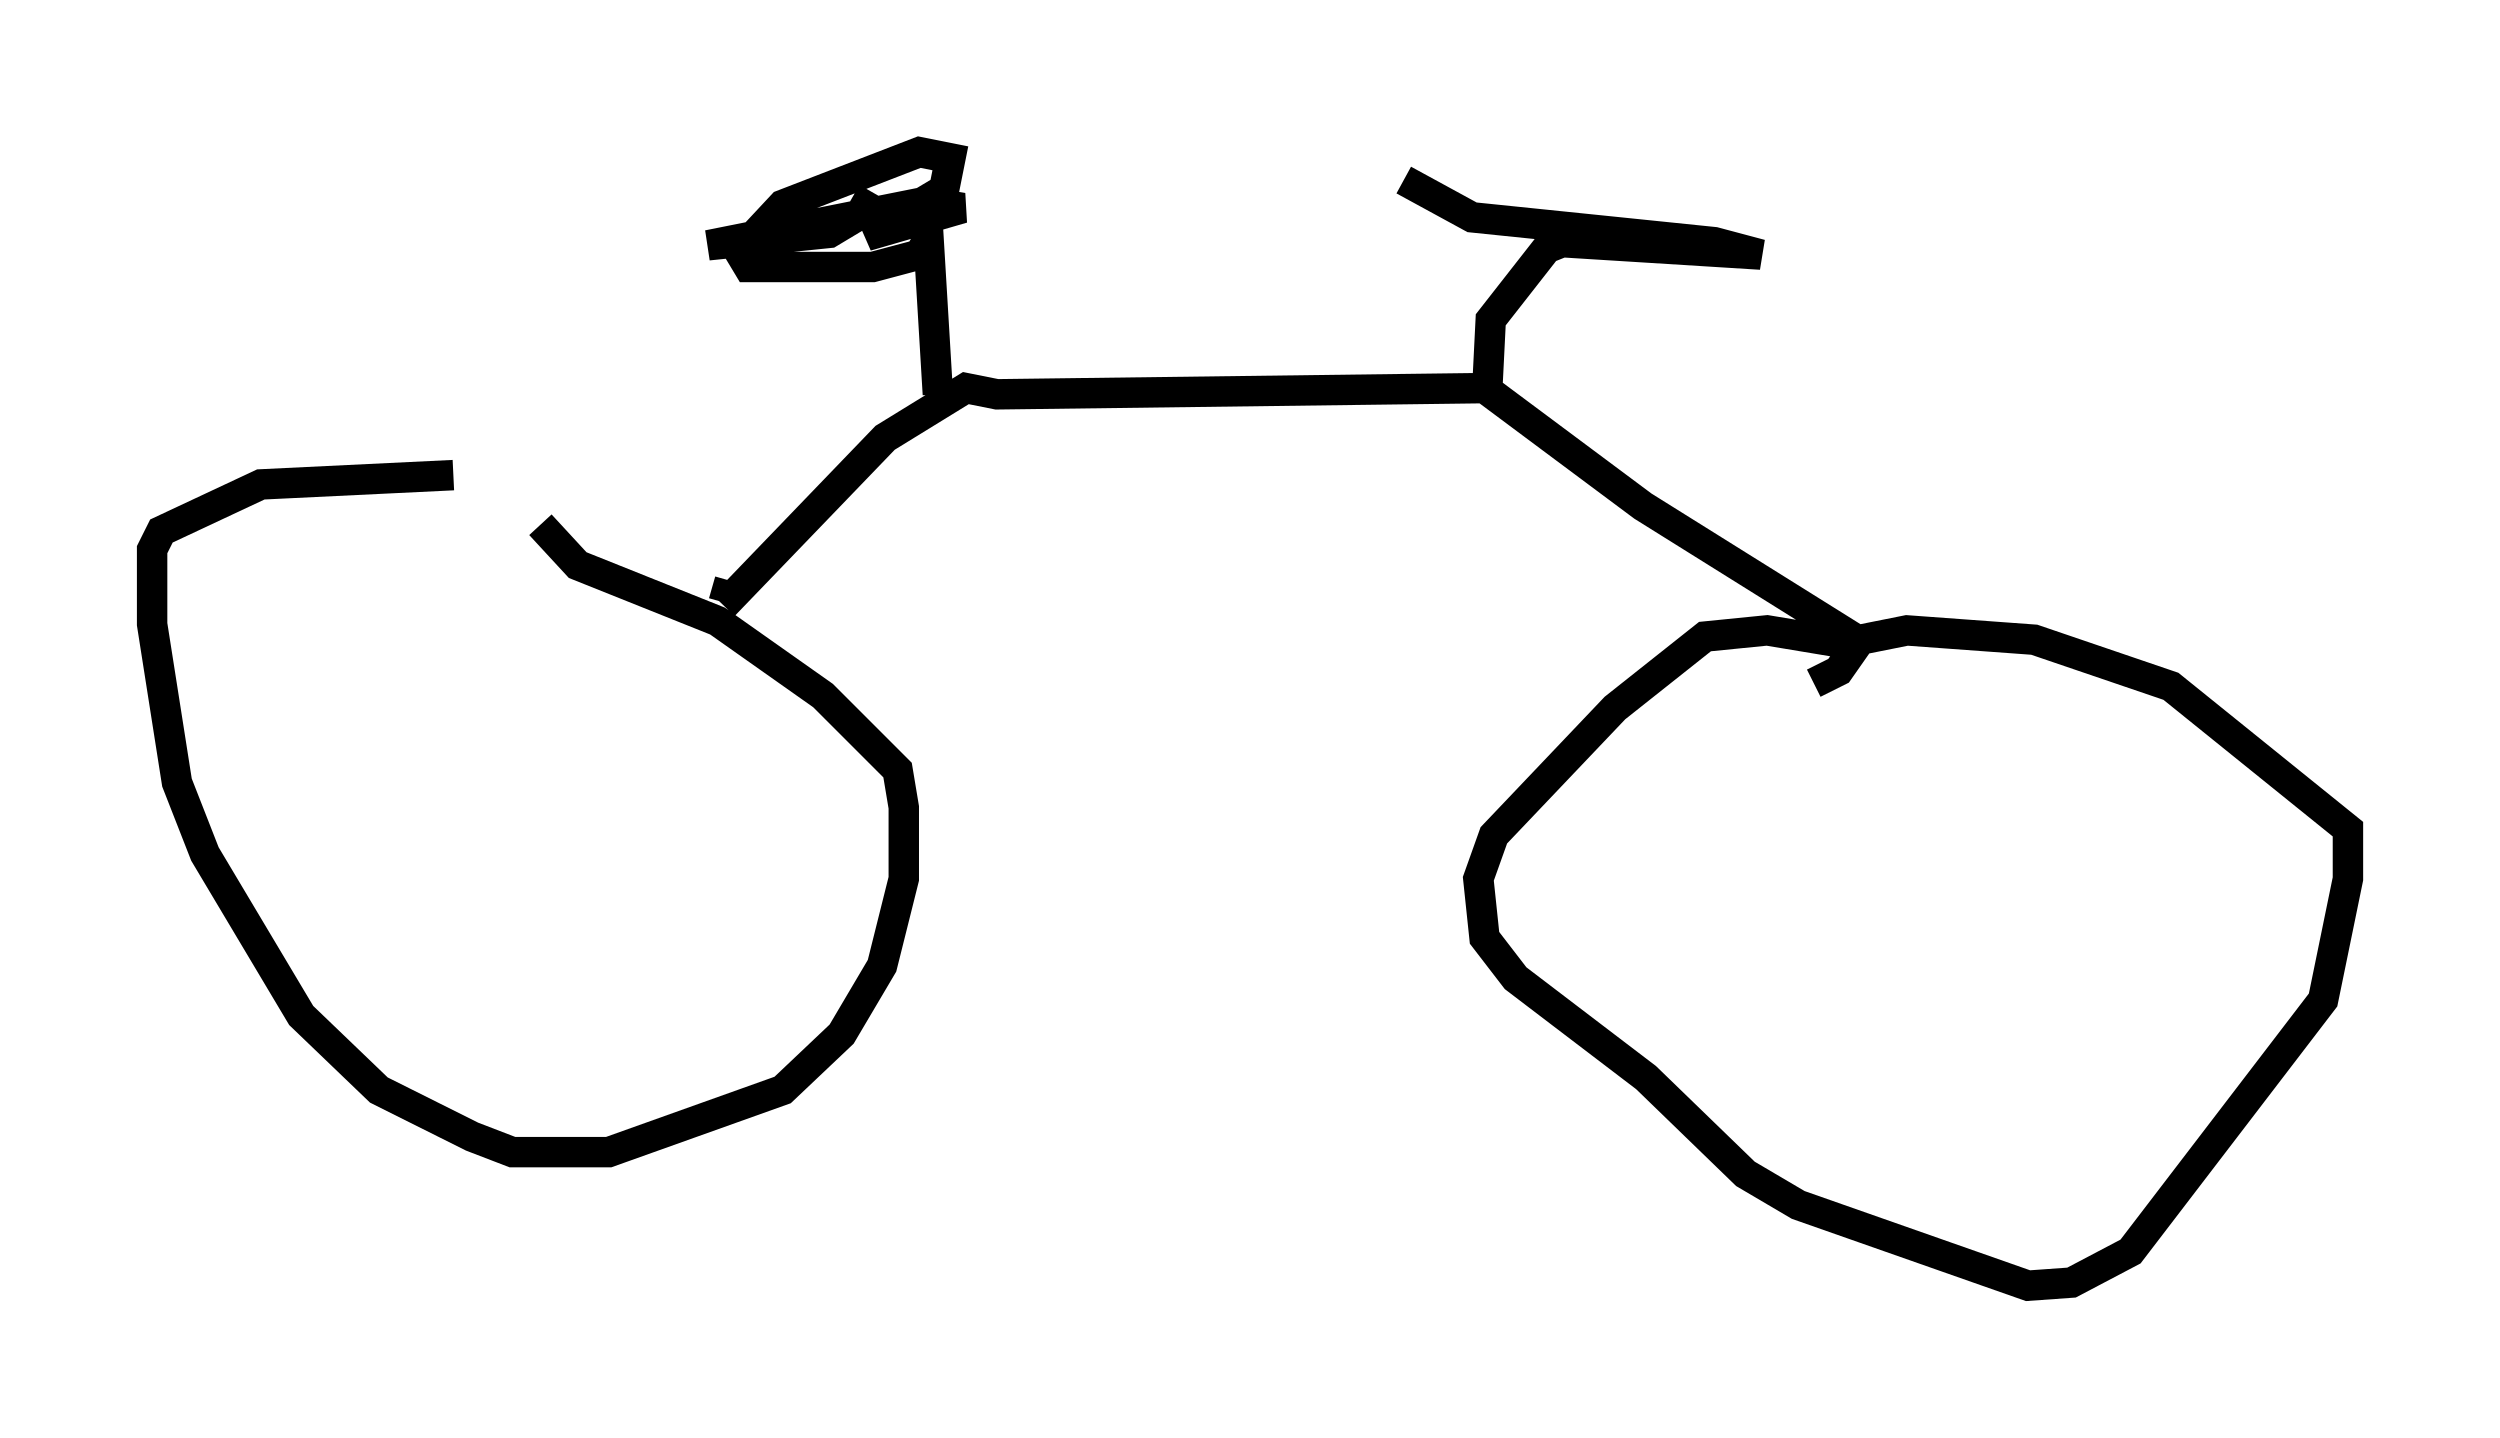 <?xml version="1.0" encoding="utf-8" ?>
<svg baseProfile="full" height="47.261" version="1.1" width="82.174" xmlns="http://www.w3.org/2000/svg" xmlns:ev="http://www.w3.org/2001/xml-events" xmlns:xlink="http://www.w3.org/1999/xlink"><defs /><rect fill="white" height="47.261" width="82.174" x="0" y="0" /><path d="M19.7, 16.74 m-4.798, -1.123 l-6.329, 0.306 -3.267, 1.531 l-0.306, 0.613 0.0, 2.45 l0.817, 5.206 0.919, 2.348 l3.165, 5.308 2.552, 2.45 l3.063, 1.531 1.327, 0.51 l3.165, 0.0 5.717, -2.042 l1.94, -1.838 1.327, -2.246 l0.715, -2.858 0.0, -2.348 l-0.204, -1.225 -2.45, -2.45 l-3.471, -2.45 -4.594, -1.838 l-1.225, -1.327 m6.227, 1.838 l-0.204, 0.715 m0.0, 0.102 l5.308, -5.513 2.654, -1.633 l1.021, 0.204 16.027, -0.204 l5.206, 3.879 7.35, 4.594 m-0.204, 0.0 l-3.063, -0.51 -2.042, 0.204 l-2.96, 2.348 -3.981, 4.185 l-0.51, 1.429 0.204, 1.94 l1.021, 1.327 4.288, 3.267 l3.267, 3.165 1.735, 1.021 l7.554, 2.654 1.429, -0.102 l1.94, -1.021 6.329, -8.269 l0.817, -3.981 0.0, -1.633 l-5.819, -4.696 -4.492, -1.531 l-4.185, -0.306 -1.531, 0.306 l-0.715, 1.021 -0.817, 0.408 m-10.719, -9.902 l0.102, -2.042 1.838, -2.348 l0.51, -0.204 6.533, 0.408 l-1.531, -0.408 -7.963, -0.817 l-2.246, -1.225 m-15.313, 7.044 l-0.306, -5.104 -0.306, 0.51 l-1.531, 0.408 -4.083, 0.0 l-0.306, -0.51 1.429, -1.531 l4.492, -1.735 1.021, 0.204 l-0.204, 1.021 -2.552, 1.531 l3.165, -0.919 -1.225, -0.204 l-7.146, 1.429 3.981, -0.408 l1.021, -0.613 0.408, -0.715 " fill="none" stroke="black" stroke-width="1" /></svg>